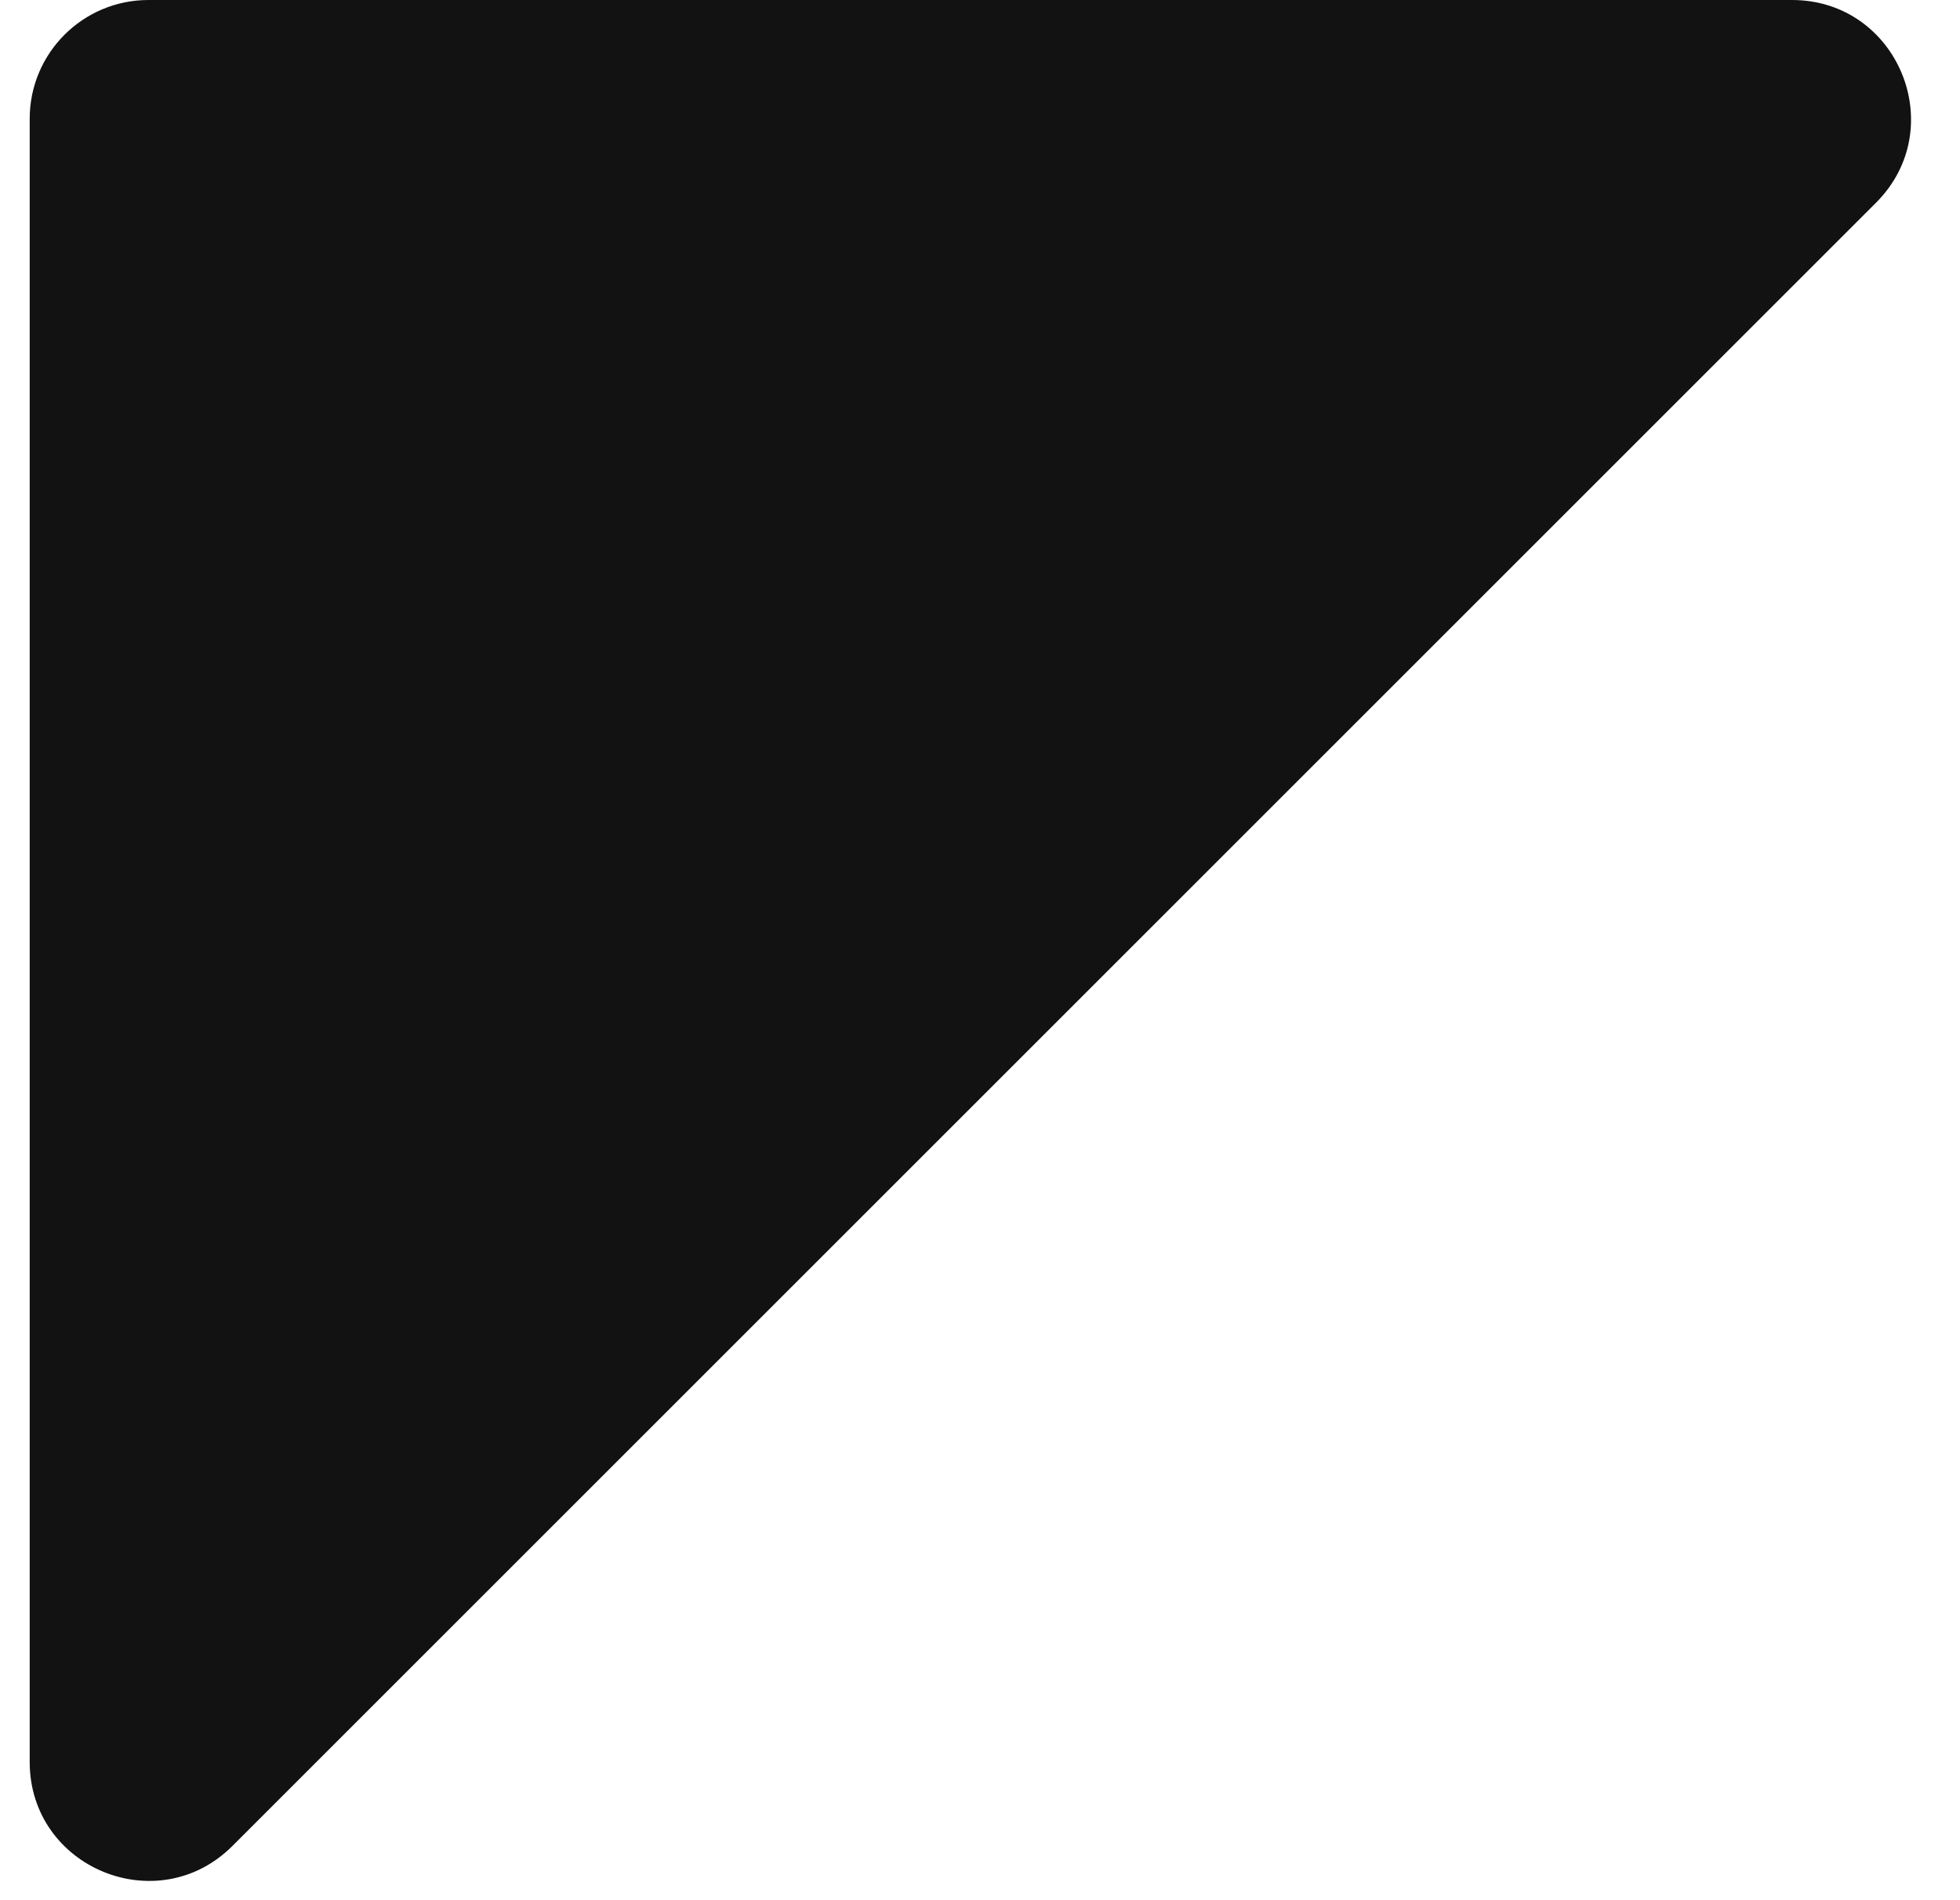 <svg width="33" height="32" viewBox="0 0 33 32" fill="none" xmlns="http://www.w3.org/2000/svg">
<path d="M30.172 0H2.5C1.395 0 0.5 0.895 0.5 2V29.672C0.5 31.453 2.654 32.346 3.914 31.086L31.586 3.414C32.846 2.154 31.953 0 30.172 0Z" fill="#121212"/>
</svg>
